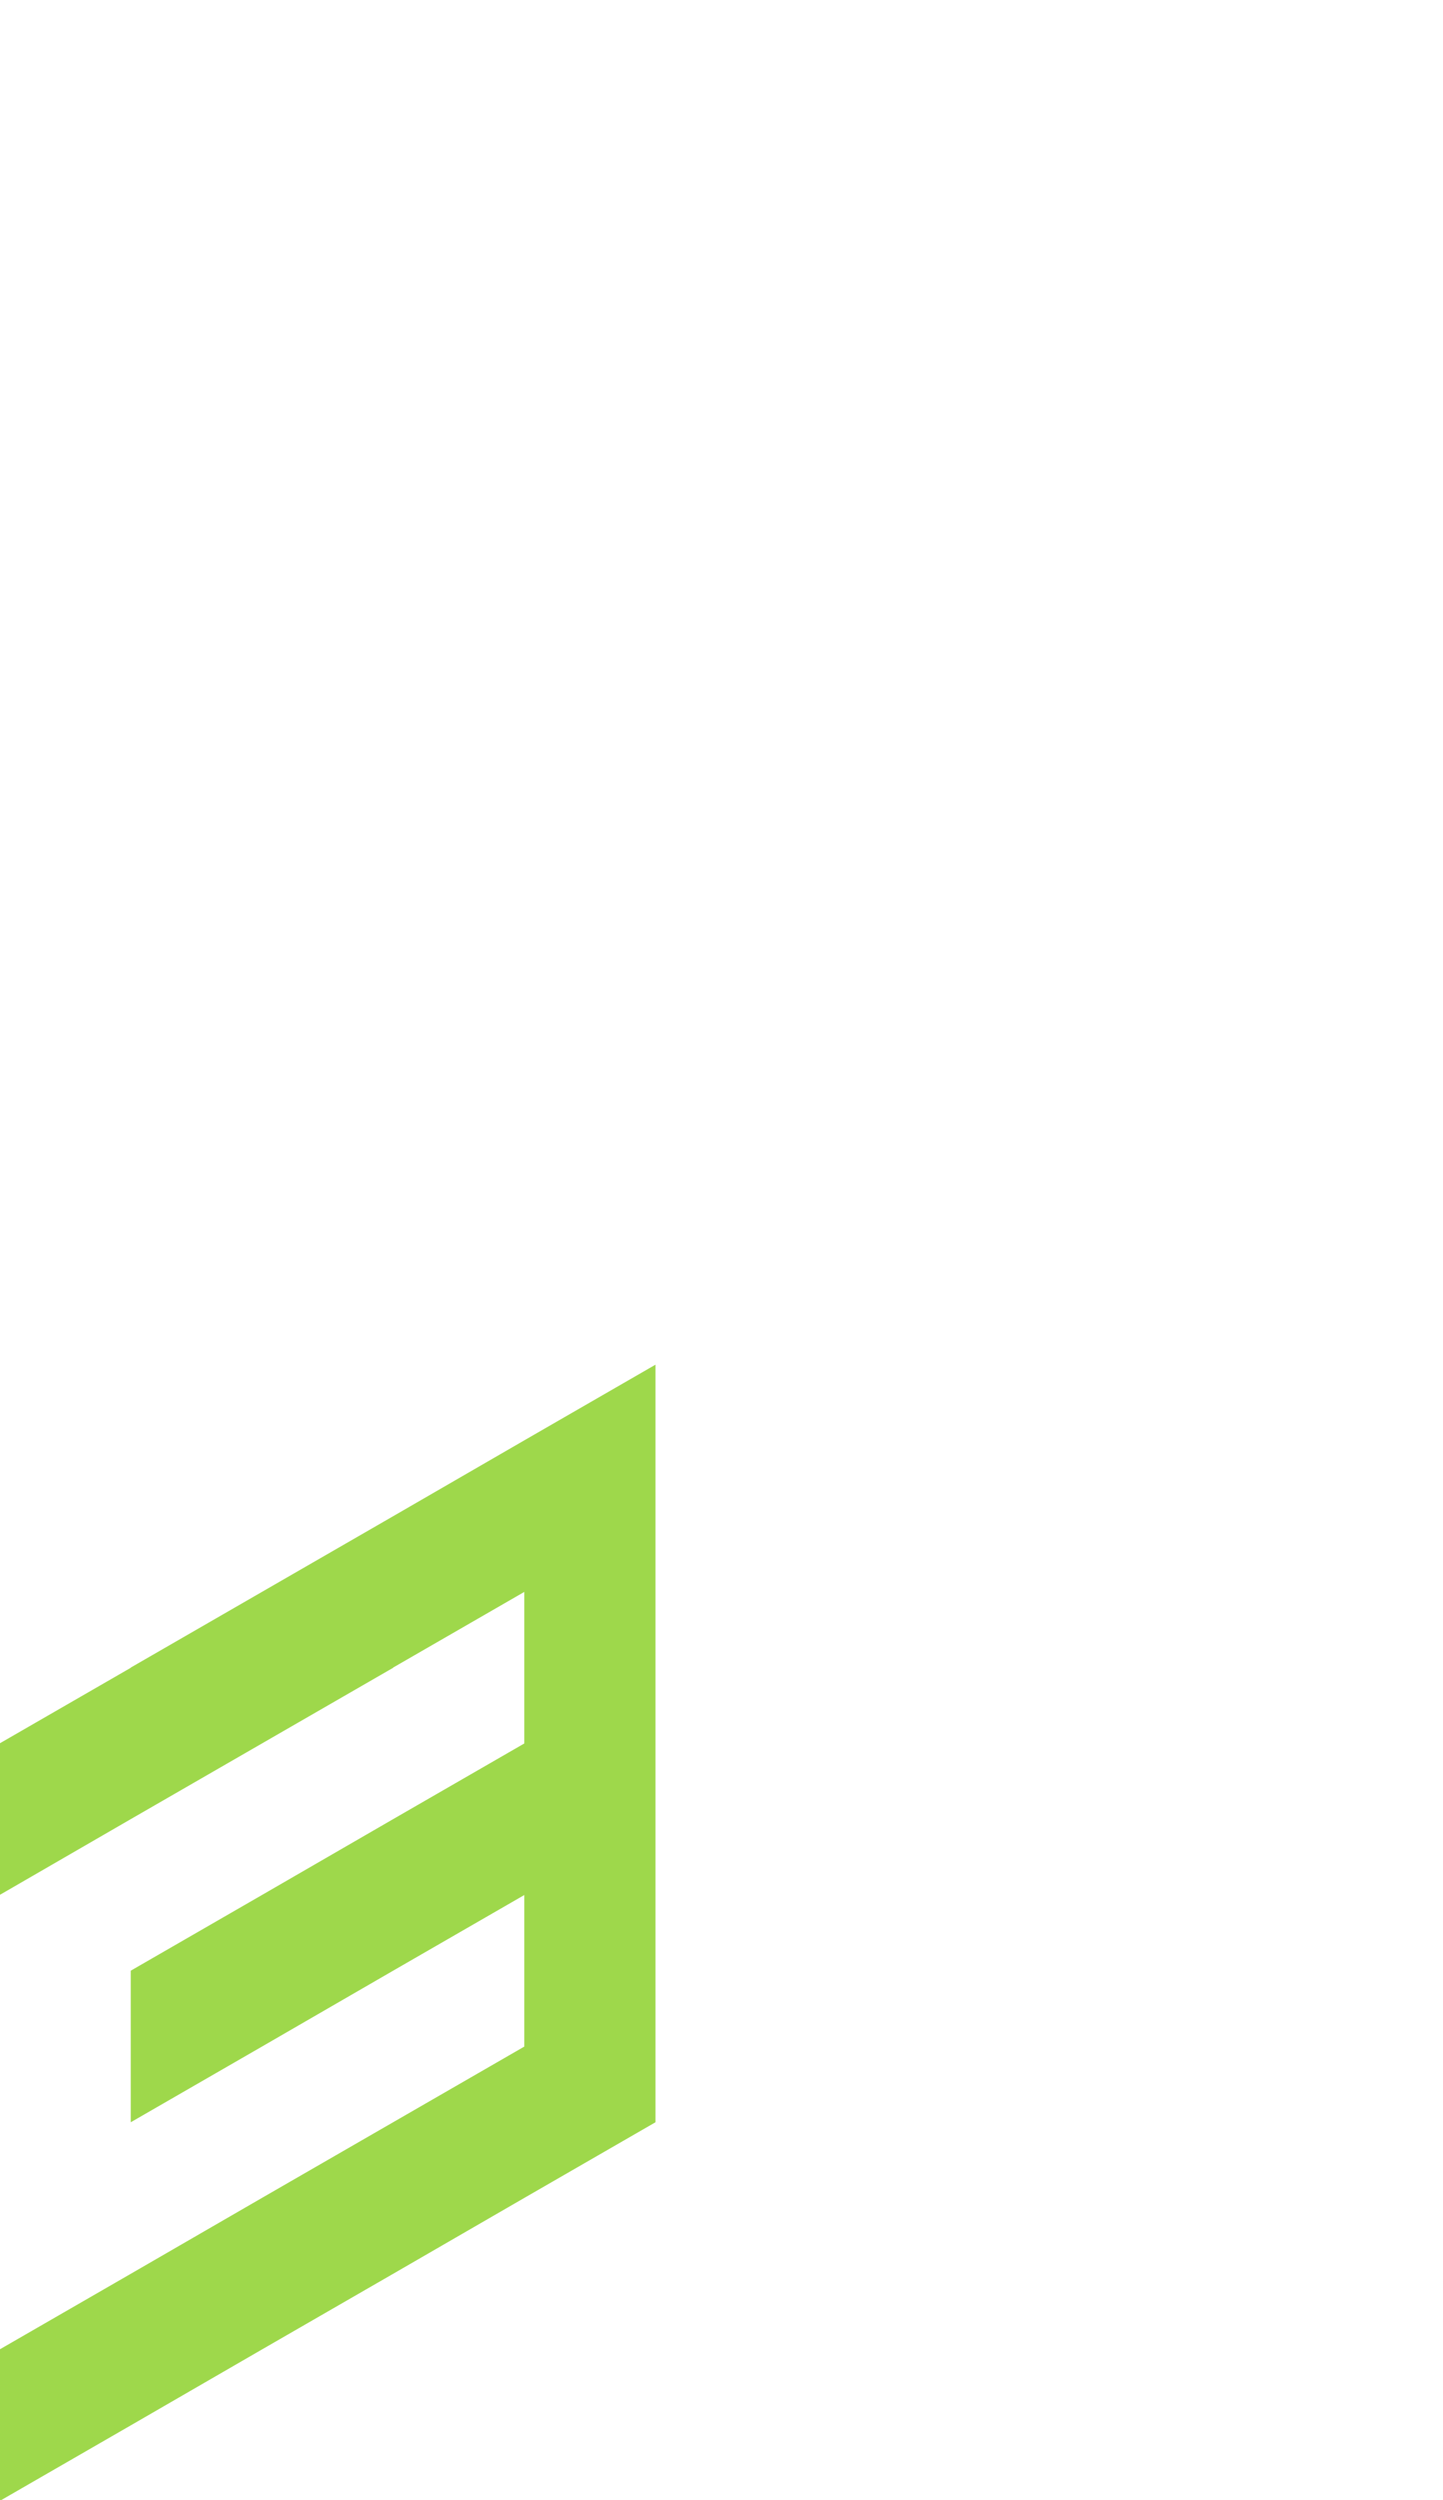 <?xml version="1.0" encoding="utf-8"?>
<!-- Generator: Adobe Illustrator 25.2.0, SVG Export Plug-In . SVG Version: 6.00 Build 0)  -->
<svg version="1.1" id="Layer_1" xmlns="http://www.w3.org/2000/svg" xmlns:xlink="http://www.w3.org/1999/xlink" x="0px" y="0px"
	 viewBox="0 0 660 1143.1" style="enable-background:new 0 0 660 1143.1;" xml:space="preserve">
<style type="text/css">
	.st0{fill:#9ed84b;}
</style>
<polygon id="_x33_" class="st0" points="299.8,901.1 299.8,831.8 299.8,831.8 299.8,831.8 299.8,762.5 299.8,693.3 299.8,624 
	239.8,658.6 179.8,693.3 119.8,727.9 119.8,727.9 119.8,727.9 59.8,762.5 59.8,762.6 59.8,762.6 -0.2,797.2 -0.2,866.5 59.8,831.8 
	59.8,831.8 119.8,797.2 119.8,797.2 179.8,762.6 179.8,762.5 239.8,727.9 239.8,797.2 239.8,797.2 239.8,797.2 179.8,831.8 
	179.8,831.8 179.8,831.8 119.8,866.5 119.8,866.5 119.8,866.5 59.8,901.1 59.8,901.1 59.8,970.4 119.8,935.8 119.8,935.8 
	179.8,901.1 179.8,901.1 239.8,866.5 239.8,866.5 239.8,866.5 239.8,935.8 239.8,935.8 179.8,970.4 179.8,970.4 119.8,1005 
	119.8,1005 59.8,1039.7 59.8,1039.7 -0.2,1074.3 -0.2,1143.6 59.8,1109 59.8,1109 119.8,1074.3 119.8,1074.3 179.8,1039.7 
	179.8,1039.7 239.8,1005 239.8,1005 299.8,970.4 299.8,970.4 299.8,901.1 "/>
</svg>
